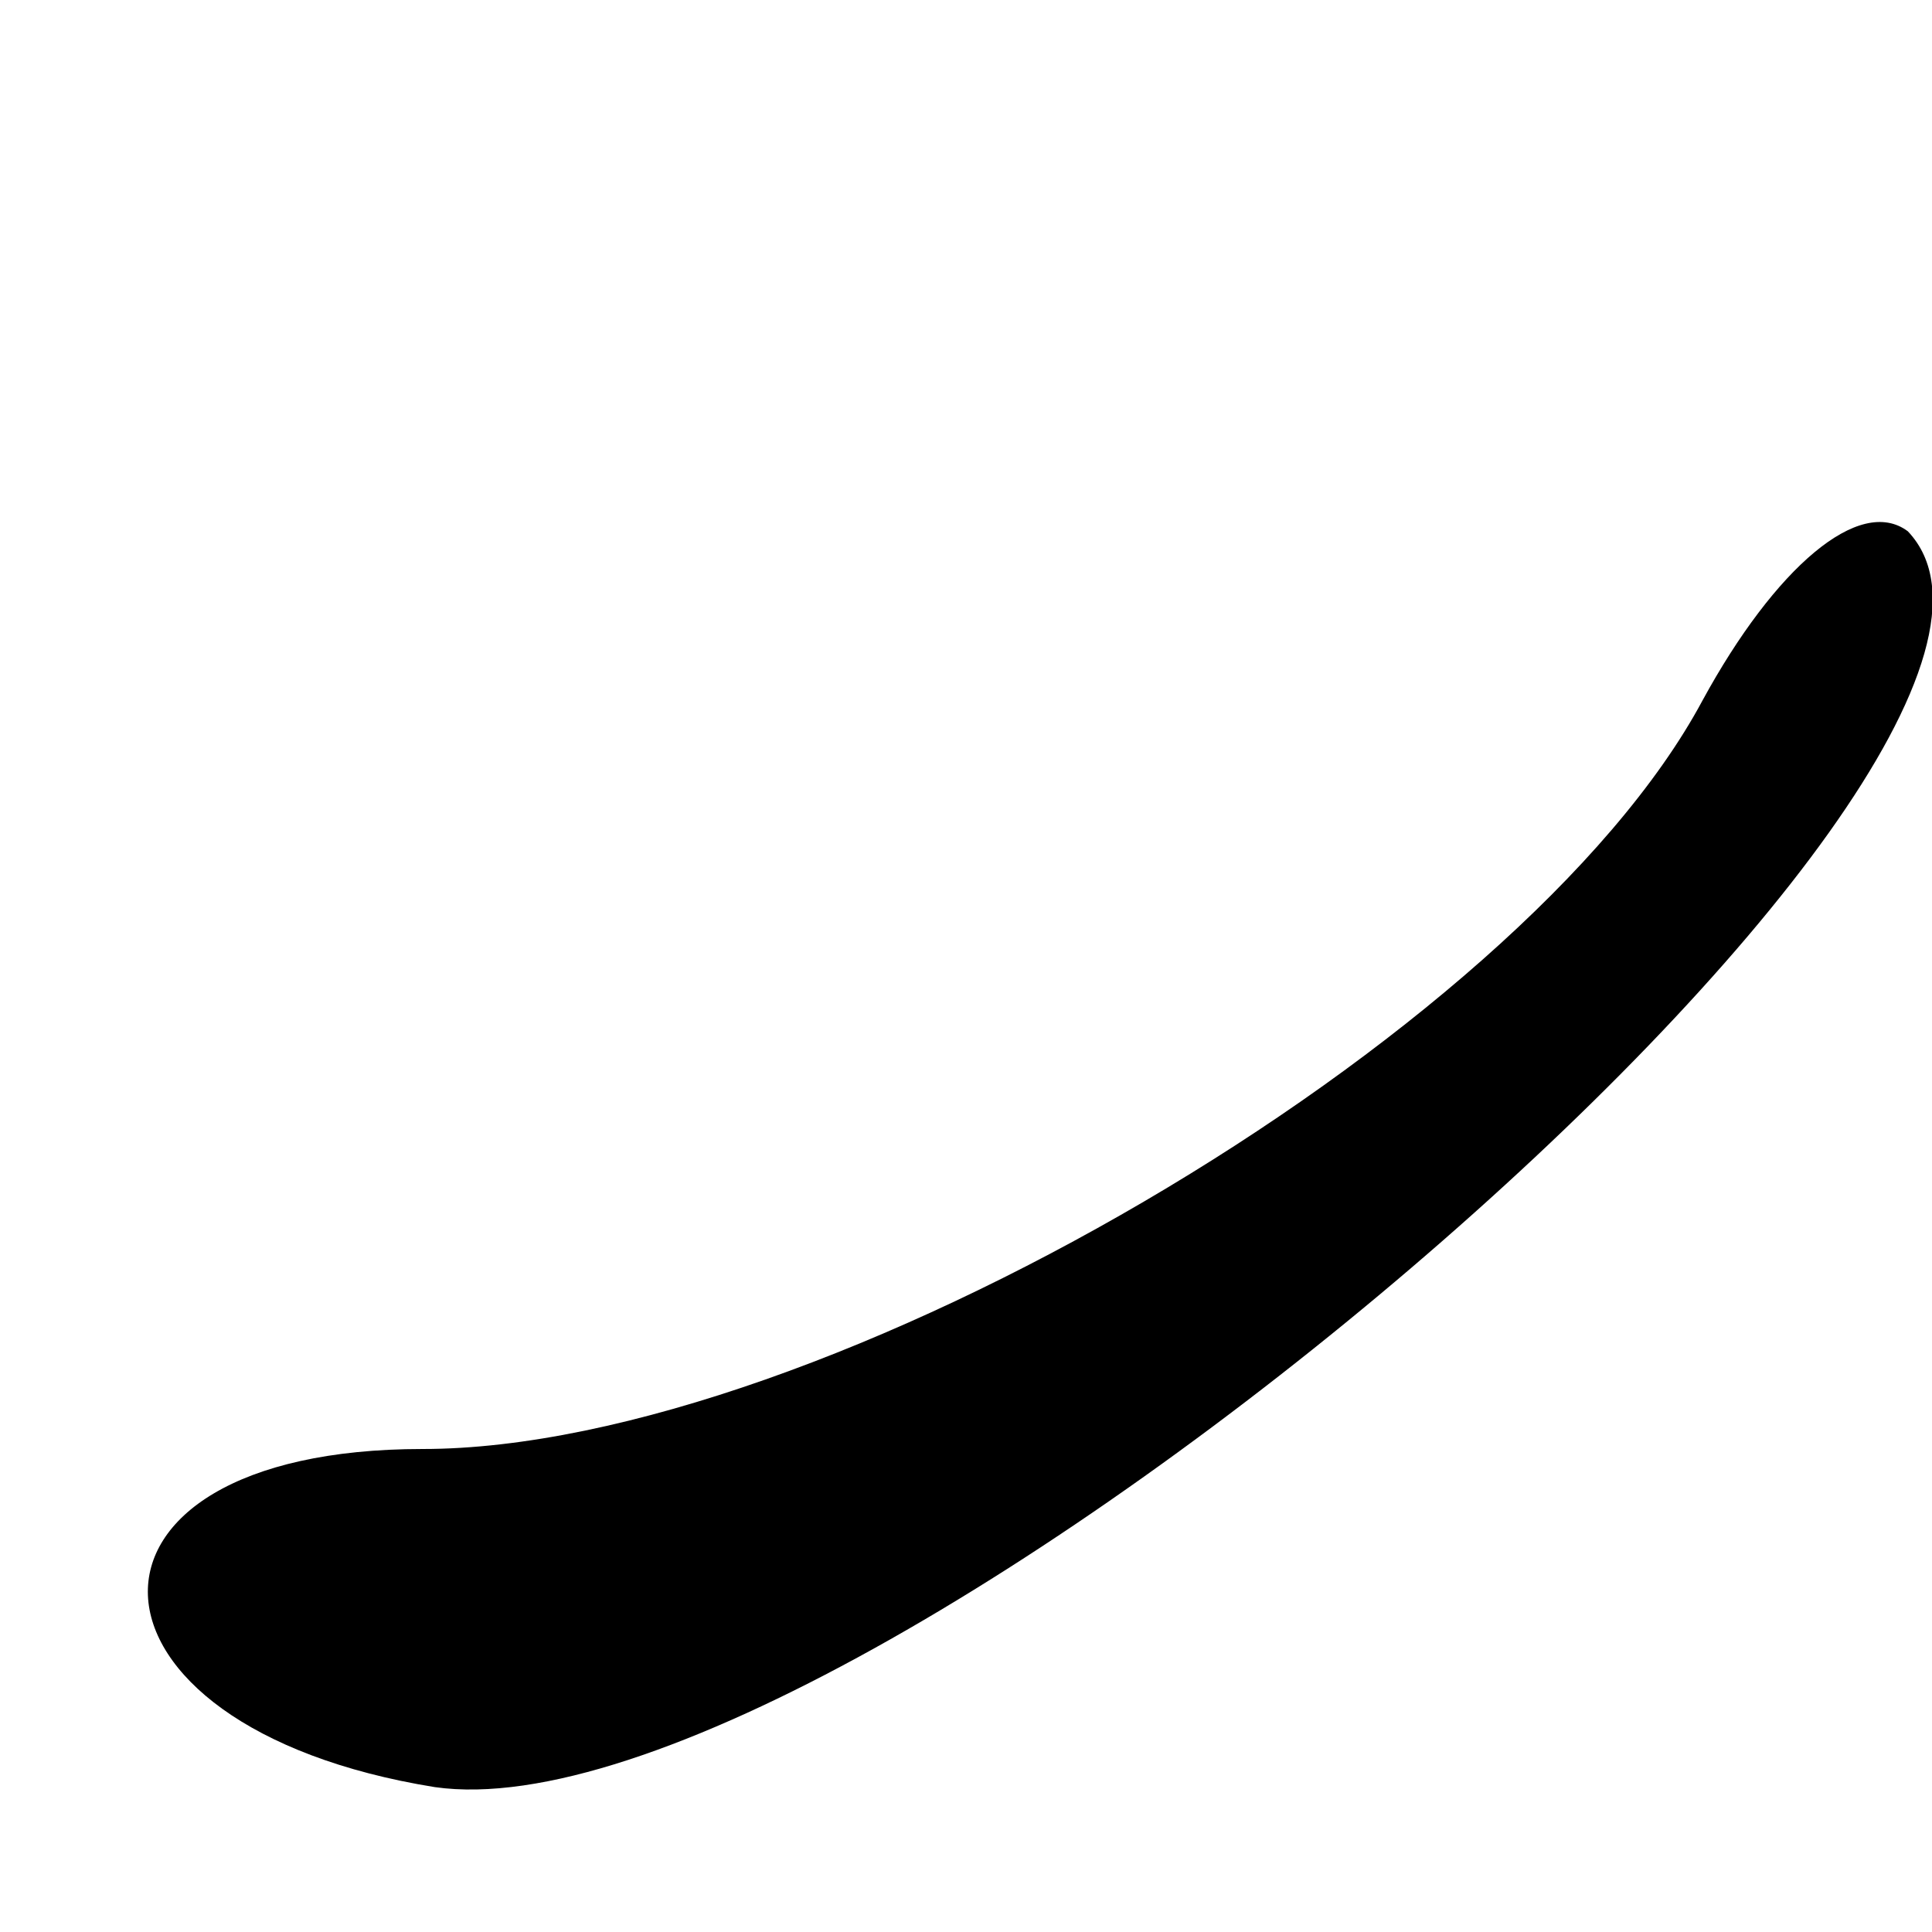 <?xml version="1.0" standalone="no"?>
<!DOCTYPE svg PUBLIC "-//W3C//DTD SVG 20010904//EN"
 "http://www.w3.org/TR/2001/REC-SVG-20010904/DTD/svg10.dtd">
<svg version="1.0" xmlns="http://www.w3.org/2000/svg"
 width="16pt" height="16pt" viewBox="0 0 16 16"
 preserveAspectRatio="xMidYMid meet">

<g transform="translate(0,16) scale(0.1,-0.1)"
fill="#000000" stroke="none">
<path d="M141 102 c-15 -28 -73 -62 -106 -62 -31 0 -30 -23 1 -28 35 -5 140
85 122 104 -4 3 -11 -3 -17 -14z"/>
</g>
</svg>
